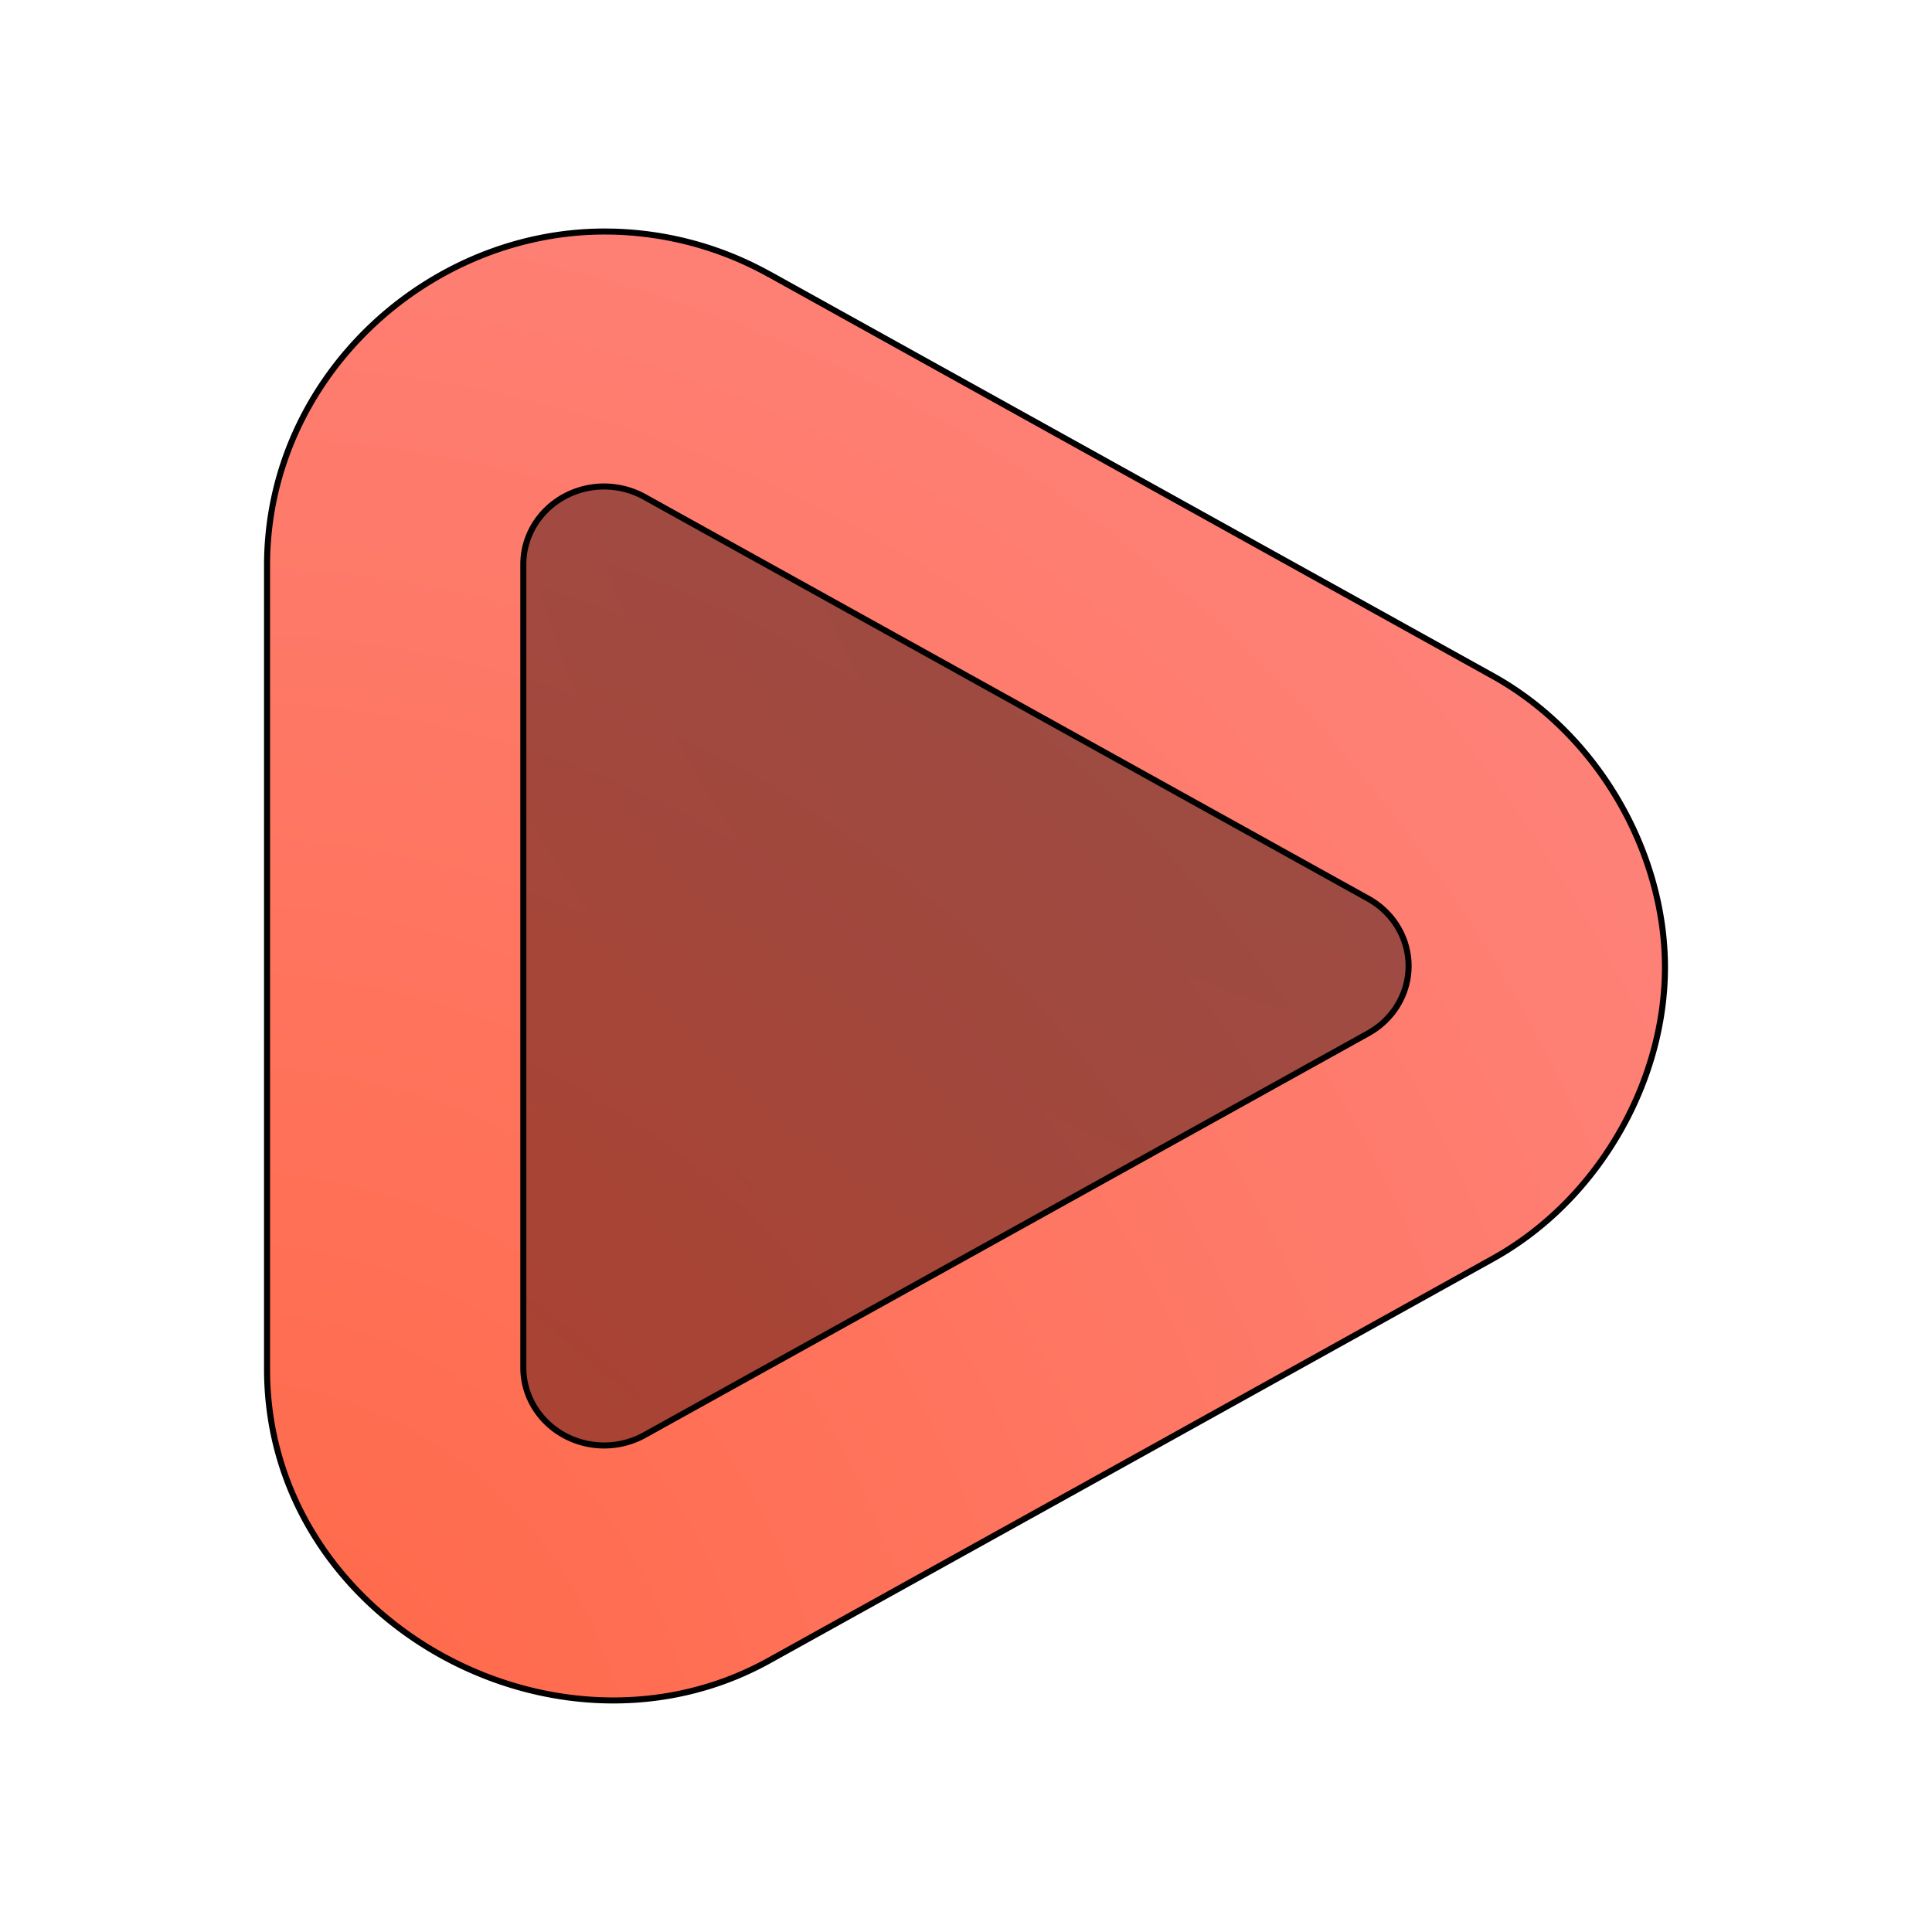 <?xml version="1.0" encoding="UTF-8" standalone="no"?>
<svg
   width="64"
   height="64"
   version="1"
   id="svg7"
   sodipodi:docname="kubeplayer.svg"
   inkscape:version="1.4 (e7c3feb100, 2024-10-09)"
   xmlns:inkscape="http://www.inkscape.org/namespaces/inkscape"
   xmlns:sodipodi="http://sodipodi.sourceforge.net/DTD/sodipodi-0.dtd"
   xmlns:xlink="http://www.w3.org/1999/xlink"
   xmlns="http://www.w3.org/2000/svg"
   xmlns:svg="http://www.w3.org/2000/svg">
  <defs
     id="defs7">
    <filter
       inkscape:collect="always"
       style="color-interpolation-filters:sRGB"
       id="filter7"
       x="-0.164"
       y="-0.156"
       width="1.328"
       height="1.312">
      <feGaussianBlur
         inkscape:collect="always"
         stdDeviation="3.12"
         id="feGaussianBlur7" />
    </filter>
    <radialGradient
       inkscape:collect="always"
       xlink:href="#linearGradient12"
       id="radialGradient9-6"
       cx="34.448"
       cy="13.722"
       fx="34.448"
       fy="13.722"
       r="14.663"
       gradientTransform="matrix(-1.855,3.213,-3.481,-2.01,158.992,-69.547)"
       gradientUnits="userSpaceOnUse" />
    <linearGradient
       id="linearGradient12"
       inkscape:collect="always">
      <stop
         style="stop-color:#000000;stop-opacity:1;"
         offset="0"
         id="stop11" />
      <stop
         style="stop-color:#ff0700;stop-opacity:1;"
         offset="1"
         id="stop12" />
    </linearGradient>
    <filter
       inkscape:collect="always"
       style="color-interpolation-filters:sRGB"
       id="filter12"
       x="-0.108"
       y="-0.099"
       width="1.215"
       height="1.199">
      <feGaussianBlur
         inkscape:collect="always"
         stdDeviation="1.315"
         id="feGaussianBlur12" />
    </filter>
    <radialGradient
       inkscape:collect="always"
       xlink:href="#linearGradient6"
       id="radialGradient7"
       cx="11.758"
       cy="53.963"
       fx="11.758"
       fy="53.963"
       r="18.948"
       gradientTransform="matrix(3.488,0,0,3.665,-33.746,-137.584)"
       gradientUnits="userSpaceOnUse" />
    <linearGradient
       id="linearGradient6"
       inkscape:collect="always">
      <stop
         style="stop-color:#ff6745;stop-opacity:1;"
         offset="0"
         id="stop6" />
      <stop
         style="stop-color:#fe8681;stop-opacity:1;"
         offset="1"
         id="stop7" />
    </linearGradient>
  </defs>
  <sodipodi:namedview
     id="namedview7"
     pagecolor="#505050"
     bordercolor="#eeeeee"
     borderopacity="1"
     inkscape:showpageshadow="0"
     inkscape:pageopacity="0"
     inkscape:pagecheckerboard="0"
     inkscape:deskcolor="#505050"
     inkscape:zoom="18.328125"
     inkscape:cx="32"
     inkscape:cy="32"
     inkscape:current-layer="svg7" />
  <path
     style="fill:url(#radialGradient7);stroke-width:1.222"
     d="M 20.254,7.672 C 14.276,7.546 8.845,12.449 8.846,18.736 v 26.621 0.005 c 0.007,8.352 9.593,13.551 16.628,9.649 l 11.988,-6.654 11.99,-6.661 0.005,-0.002 c 3.513,-1.955 5.697,-5.871 5.697,-9.649 0,-3.778 -2.184,-7.694 -5.697,-9.649 l -0.005,-0.002 -11.99,-6.659 -11.974,-6.647 -0.012,-0.005 C 23.874,8.192 22.098,7.716 20.288,7.672 Z"
     id="path5"
     sodipodi:nodetypes="cccsccccsccccccc" />
  <path
     style="opacity:0.35;fill:#000000;fill-opacity:1;stroke-width:1.222"
     d="m 20.079,16.116 a 2.678,2.576 0 0 0 -2.742,2.575 v 26.619 a 2.678,2.576 0 0 0 4.017,2.23 L 33.339,40.887 45.325,34.23 a 2.678,2.576 0 0 0 0,-4.46 L 33.338,23.115 21.353,16.462 a 2.678,2.576 0 0 0 -1.276,-0.345 z"
     id="path3" />
  <path
     style="opacity:0.278;fill:url(#radialGradient9-6);stroke-width:1.222;filter:url(#filter12)"
     d="m 20.079,16.116 a 2.678,2.576 0 0 0 -2.742,2.575 v 26.619 a 2.678,2.576 0 0 0 4.017,2.23 L 33.339,40.887 45.325,34.23 a 2.678,2.576 0 0 0 0,-4.46 L 33.338,23.115 21.353,16.462 a 2.678,2.576 0 0 0 -1.276,-0.345 z"
     id="path3-1" />
  <path
     id="path5-3"
     style="fill:none;stroke:#000000;stroke-width:0.2;stroke-dasharray:none;stroke-opacity:1;filter:url(#filter7)"
     d="M 20.254,7.672 C 14.276,7.546 8.845,12.449 8.846,18.736 v 26.621 0.004 c 0.007,8.352 9.594,13.55 16.629,9.648 l 11.986,-6.652 11.992,-6.662 0.004,-0.002 c 3.513,-1.955 5.697,-5.871 5.697,-9.648 0,-3.778 -2.184,-7.695 -5.697,-9.65 l -0.004,-0.002 -11.992,-6.658 -11.973,-6.648 -0.012,-0.004 C 23.874,8.192 22.097,7.716 20.287,7.672 Z m -0.176,8.443 v 0.002 a 2.678,2.576 0 0 1 1.275,0.346 l 11.984,6.652 11.986,6.654 a 2.678,2.576 0 0 1 0,4.461 l -11.984,6.656 -11.986,6.652 A 2.678,2.576 0 0 1 17.336,45.311 V 18.692 a 2.678,2.576 0 0 1 2.742,-2.576 z" />
</svg>

